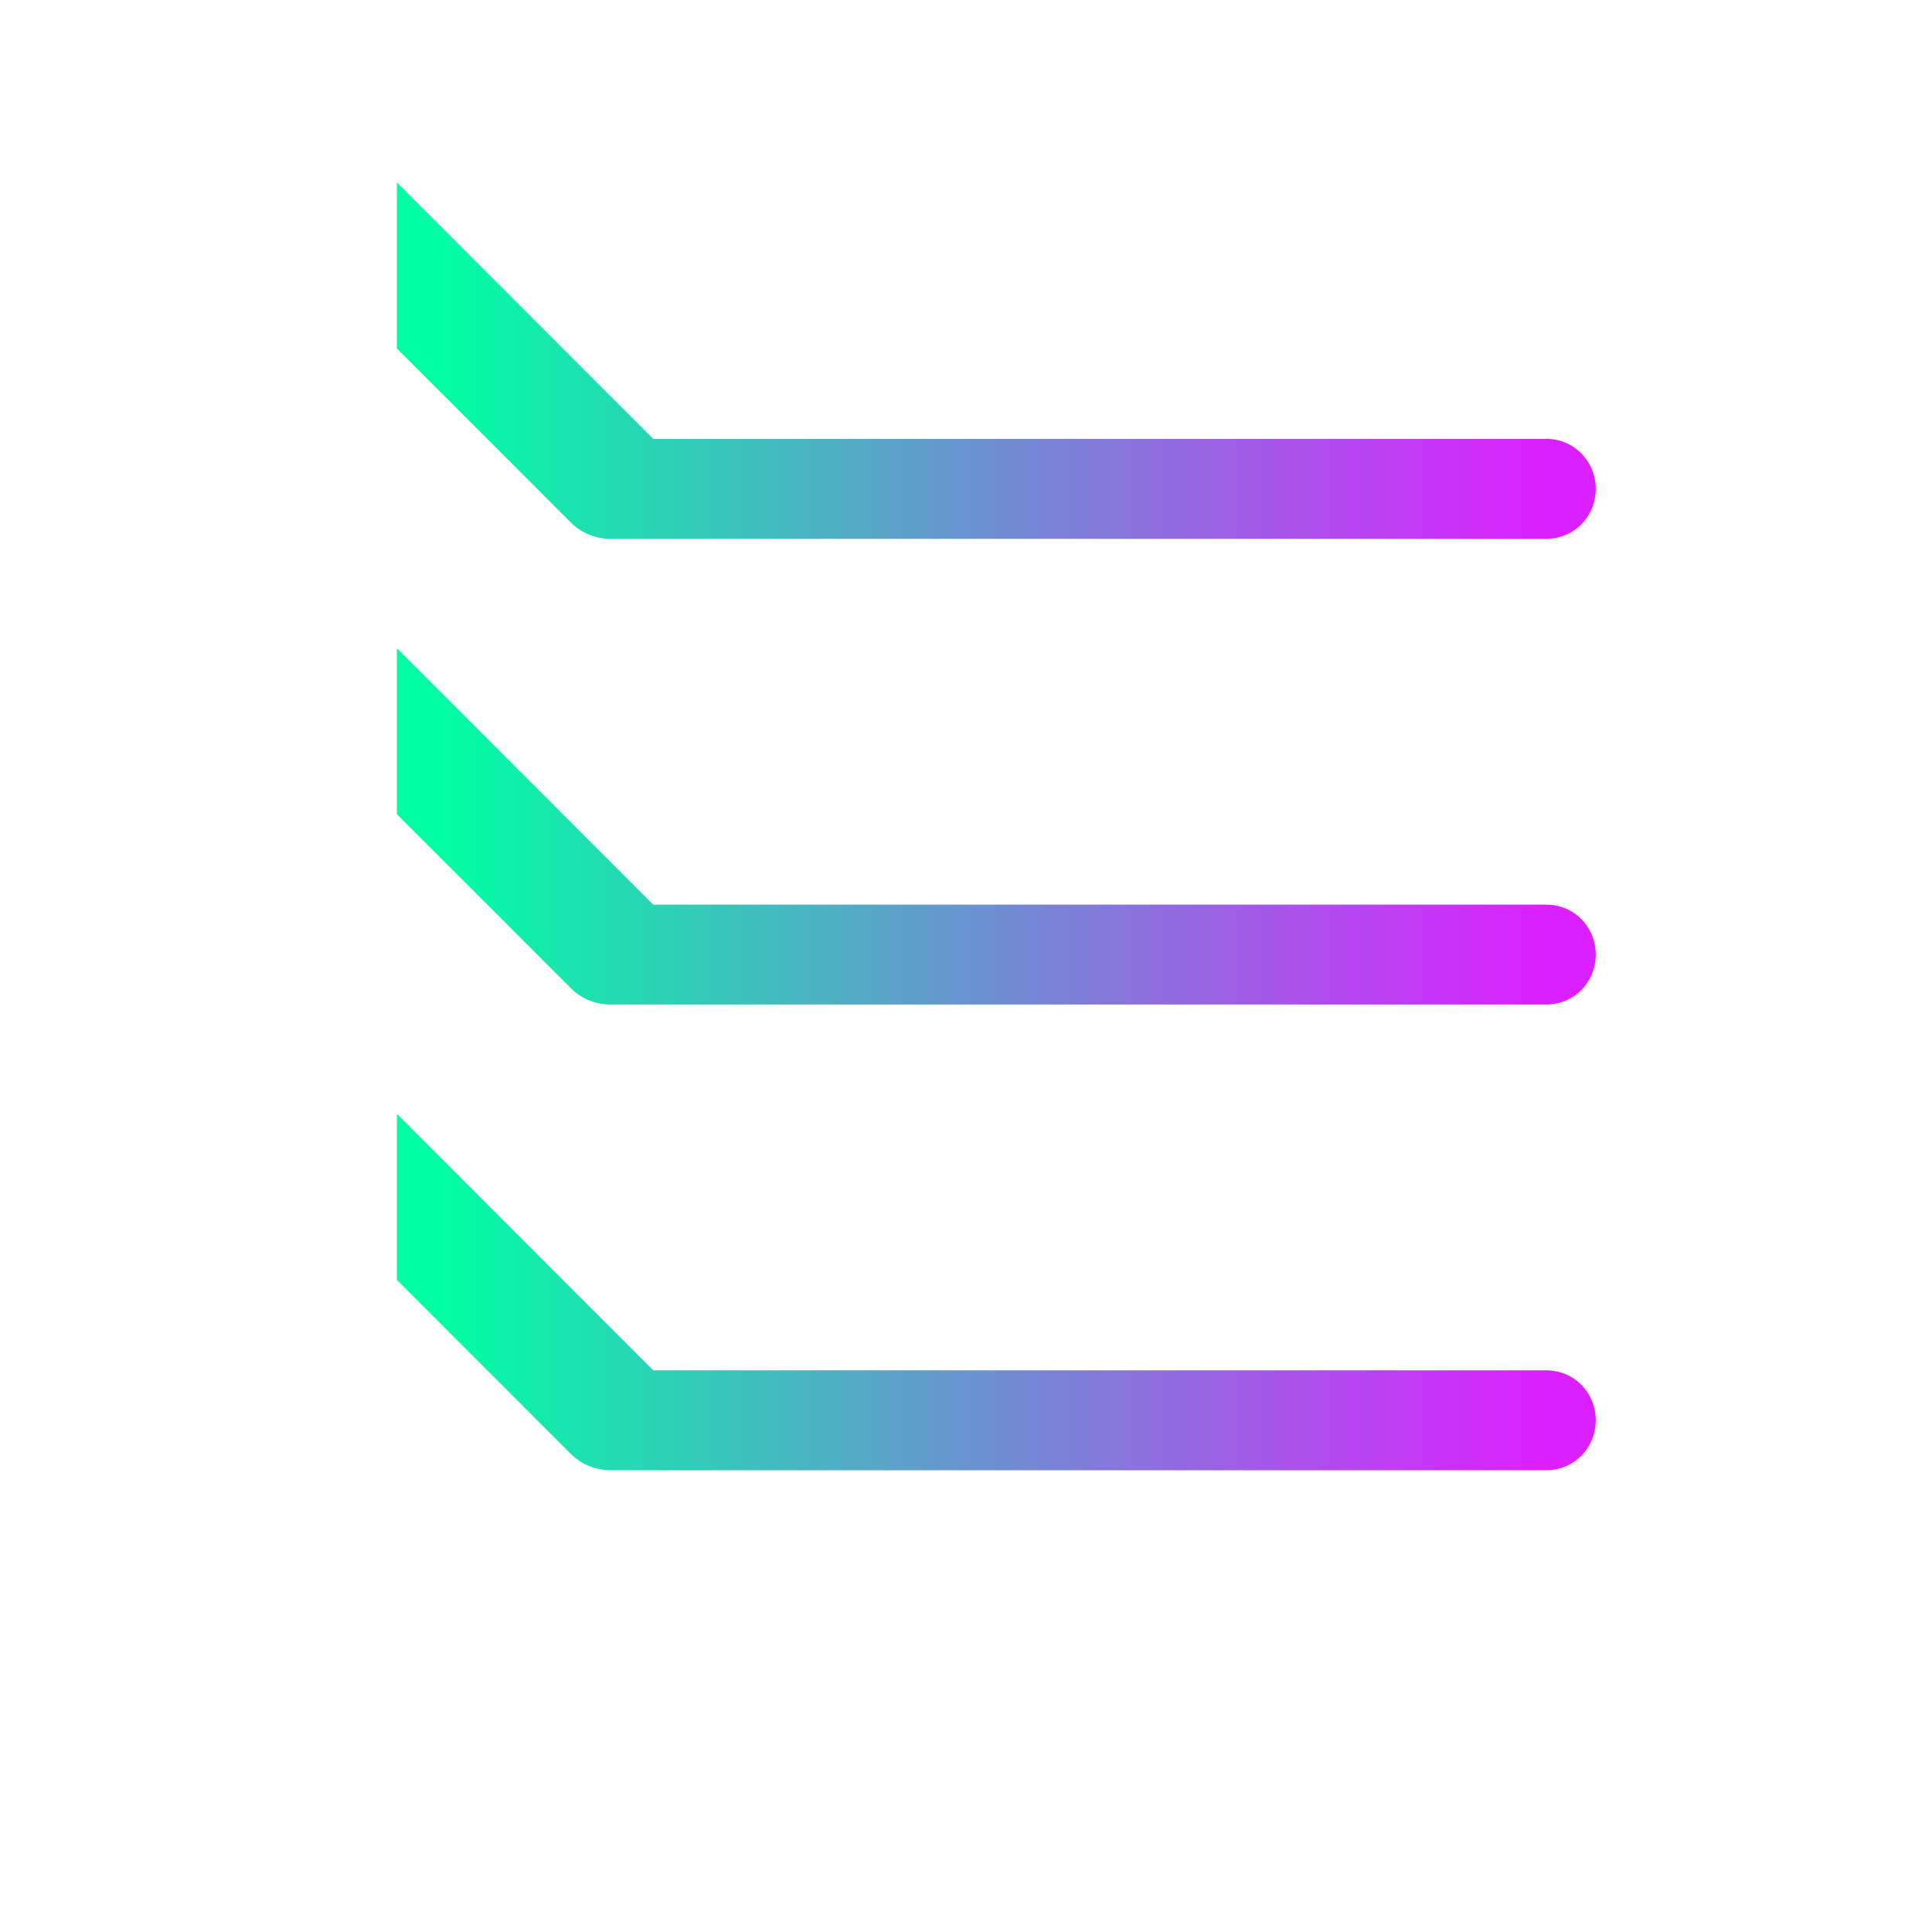 <svg width="24" height="24" viewBox="0 0 24 24" fill="none" xmlns="http://www.w3.org/2000/svg">
  <path d="M4.93 15.899L7.091 18.061C7.156 18.126 7.233 18.177 7.318 18.212C7.403 18.246 7.493 18.264 7.585 18.264H19.208C19.373 18.264 19.53 18.199 19.644 18.084C19.758 17.969 19.823 17.809 19.823 17.643C19.823 17.477 19.758 17.318 19.644 17.203C19.53 17.087 19.373 17.023 19.208 17.023H8.115L4.93 13.838V15.899Z" fill="url(#paint0_linear_1_123)"/>
  <path d="M4.93 10.114L7.091 12.276C7.156 12.341 7.233 12.392 7.318 12.427C7.403 12.461 7.493 12.479 7.585 12.479H19.208C19.373 12.479 19.53 12.414 19.644 12.299C19.758 12.184 19.823 12.024 19.823 11.858C19.823 11.692 19.758 11.533 19.644 11.418C19.53 11.302 19.373 11.238 19.208 11.238H8.115L4.93 8.053V10.114Z" fill="url(#paint1_linear_1_123)"/>
  <path d="M4.93 4.329L7.091 6.491C7.156 6.556 7.233 6.607 7.318 6.641C7.403 6.676 7.493 6.694 7.585 6.694H19.208C19.373 6.694 19.53 6.629 19.644 6.514C19.758 6.399 19.823 6.239 19.823 6.073C19.823 5.907 19.758 5.748 19.644 5.633C19.53 5.517 19.373 5.452 19.208 5.452H8.115L4.93 2.268V4.329Z" fill="url(#paint2_linear_1_123)"/>
  <defs>
    <linearGradient id="paint0_linear_1_123" x1="5.452" y1="17.938" x2="19.208" y2="17.938" gradientUnits="userSpaceOnUse">
      <stop stop-color="#00FFA3"/>
      <stop offset="1" stop-color="#DC1FFF"/>
    </linearGradient>
    <linearGradient id="paint1_linear_1_123" x1="5.452" y1="12.153" x2="19.208" y2="12.153" gradientUnits="userSpaceOnUse">
      <stop stop-color="#00FFA3"/>
      <stop offset="1" stop-color="#DC1FFF"/>
    </linearGradient>
    <linearGradient id="paint2_linear_1_123" x1="5.452" y1="6.368" x2="19.208" y2="6.368" gradientUnits="userSpaceOnUse">
      <stop stop-color="#00FFA3"/>
      <stop offset="1" stop-color="#DC1FFF"/>
    </linearGradient>
  </defs>
</svg>